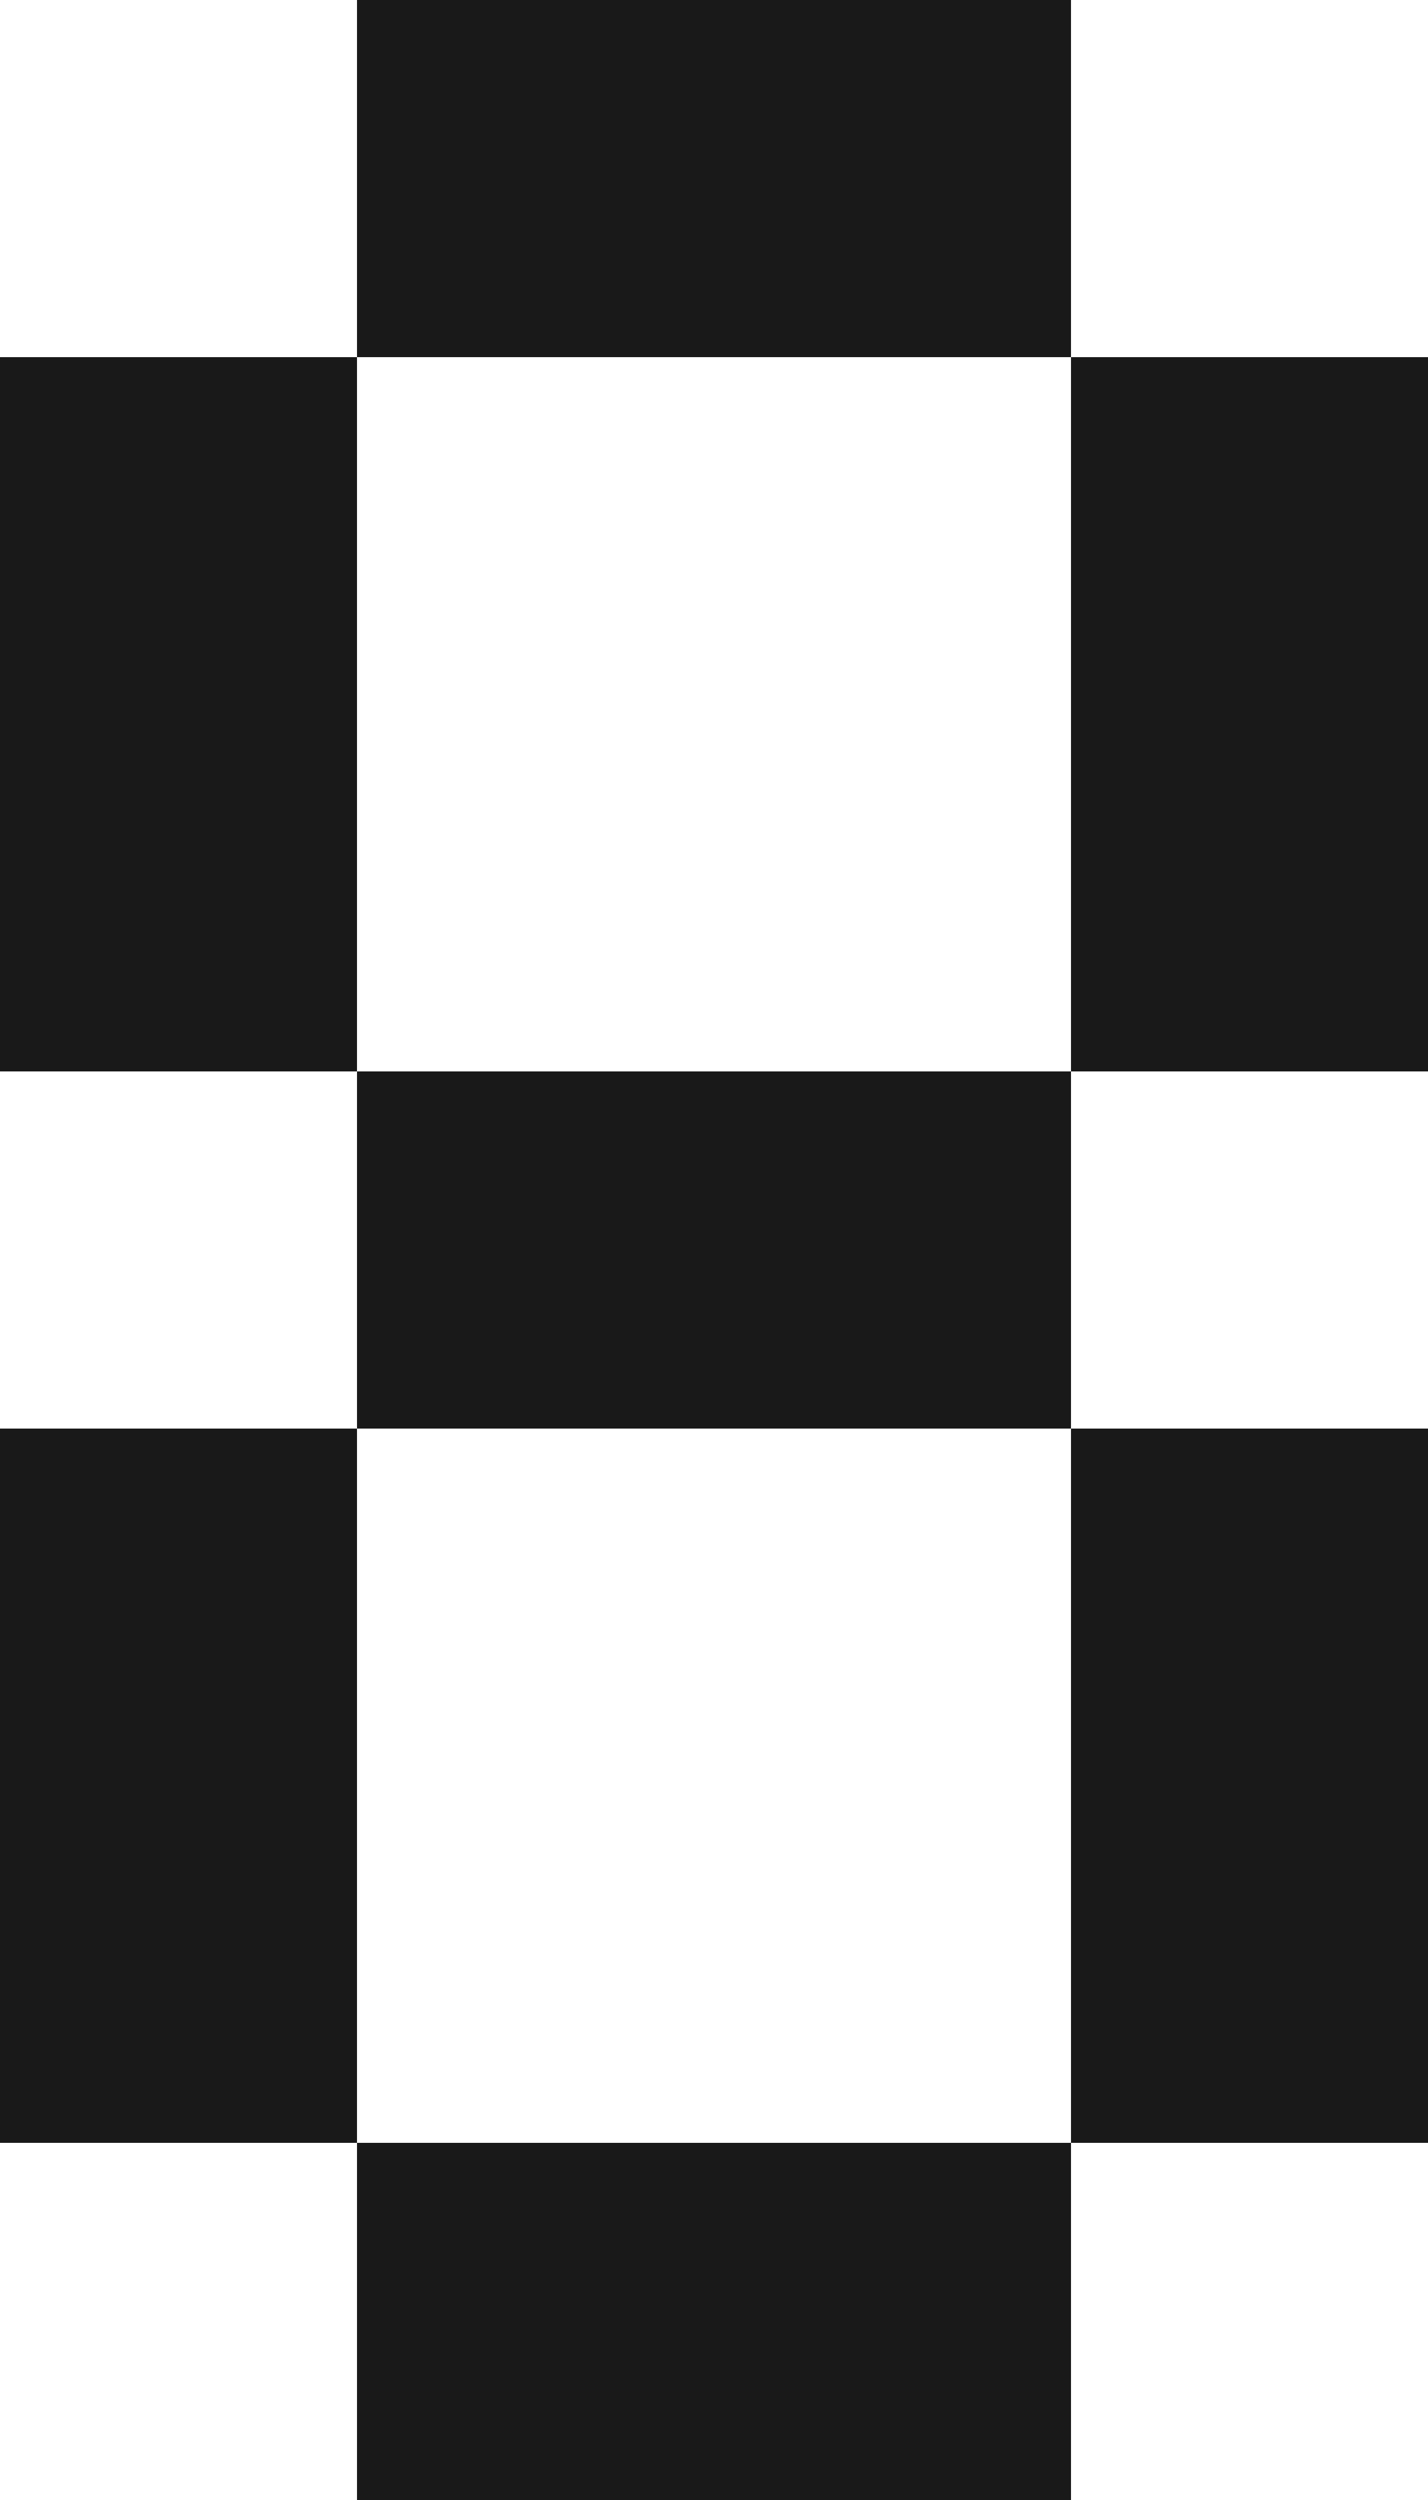 <svg xmlns="http://www.w3.org/2000/svg" viewBox="0 -0.5 16 28" shape-rendering="crispEdges"><path stroke="#191919" d="M4 0h8M4 1h8M4 2h8M4 3h8M0 4h4m8 0h4M0 5h4m8 0h4M0 6h4m8 0h4M0 7h4m8 0h4M0 8h4m8 0h4M0 9h4m8 0h4M0 10h4m8 0h4M0 11h4m8 0h4M4 12h8m-8 1h8m-8 1h8m-8 1h8M0 16h4m8 0h4M0 17h4m8 0h4M0 18h4m8 0h4M0 19h4m8 0h4M0 20h4m8 0h4M0 21h4m8 0h4M0 22h4m8 0h4M0 23h4m8 0h4M4 24h8m-8 1h8m-8 1h8m-8 1h8"/></svg>